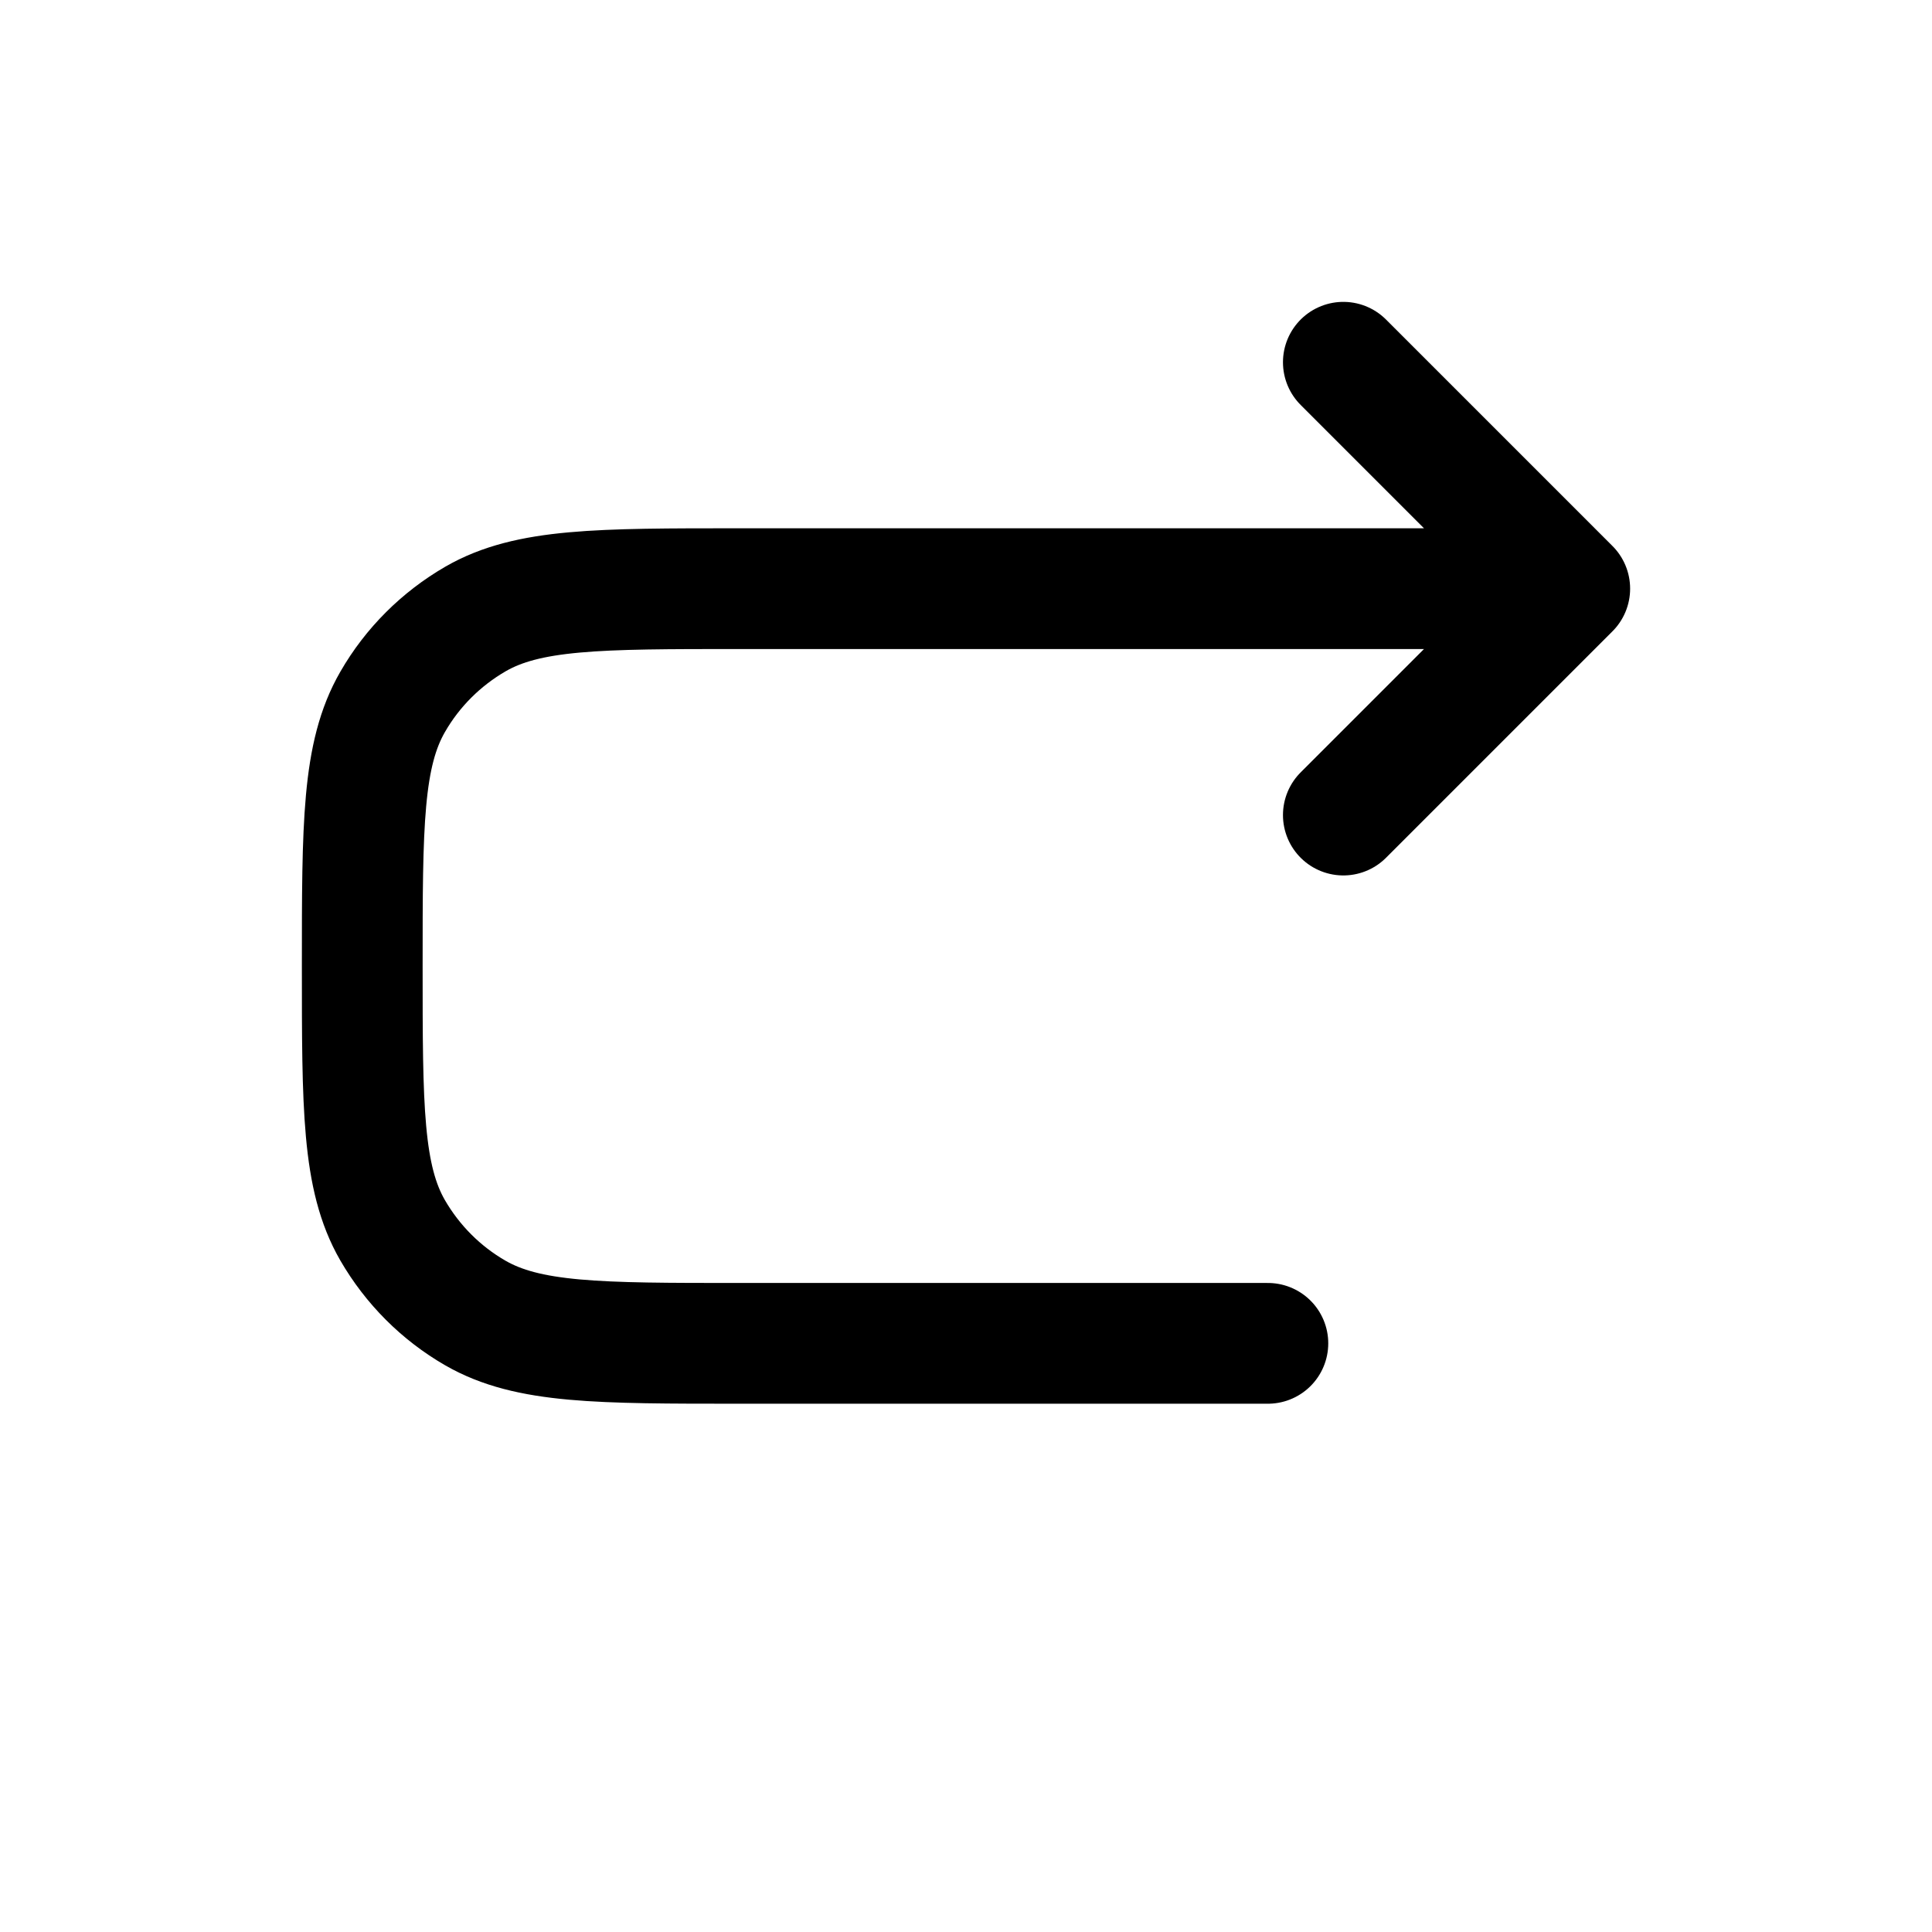 <svg viewBox="-0.5 -0.5 16 16" fill="none" xmlns="http://www.w3.org/2000/svg" id="Undo-Right--Streamline-Solar-Broken" height="16" width="16"><desc>Undo Right Streamline Icon: https://streamlinehq.com</desc><path d="M12.5 4.375H5.625C4.457 4.375 3.873 4.375 3.438 4.626c-0.285 0.165 -0.522 0.401 -0.686 0.686C2.5 5.748 2.5 6.332 2.5 7.5s0 1.752 0.251 2.188c0.165 0.285 0.401 0.522 0.686 0.686C3.873 10.625 4.457 10.625 5.625 10.625h4.375m2.5 -6.25 -1.875 -1.875m1.875 1.875 -1.875 1.875" stroke="currentColor" stroke-linecap="round" stroke-linejoin="round" stroke-width="1"></path></svg>